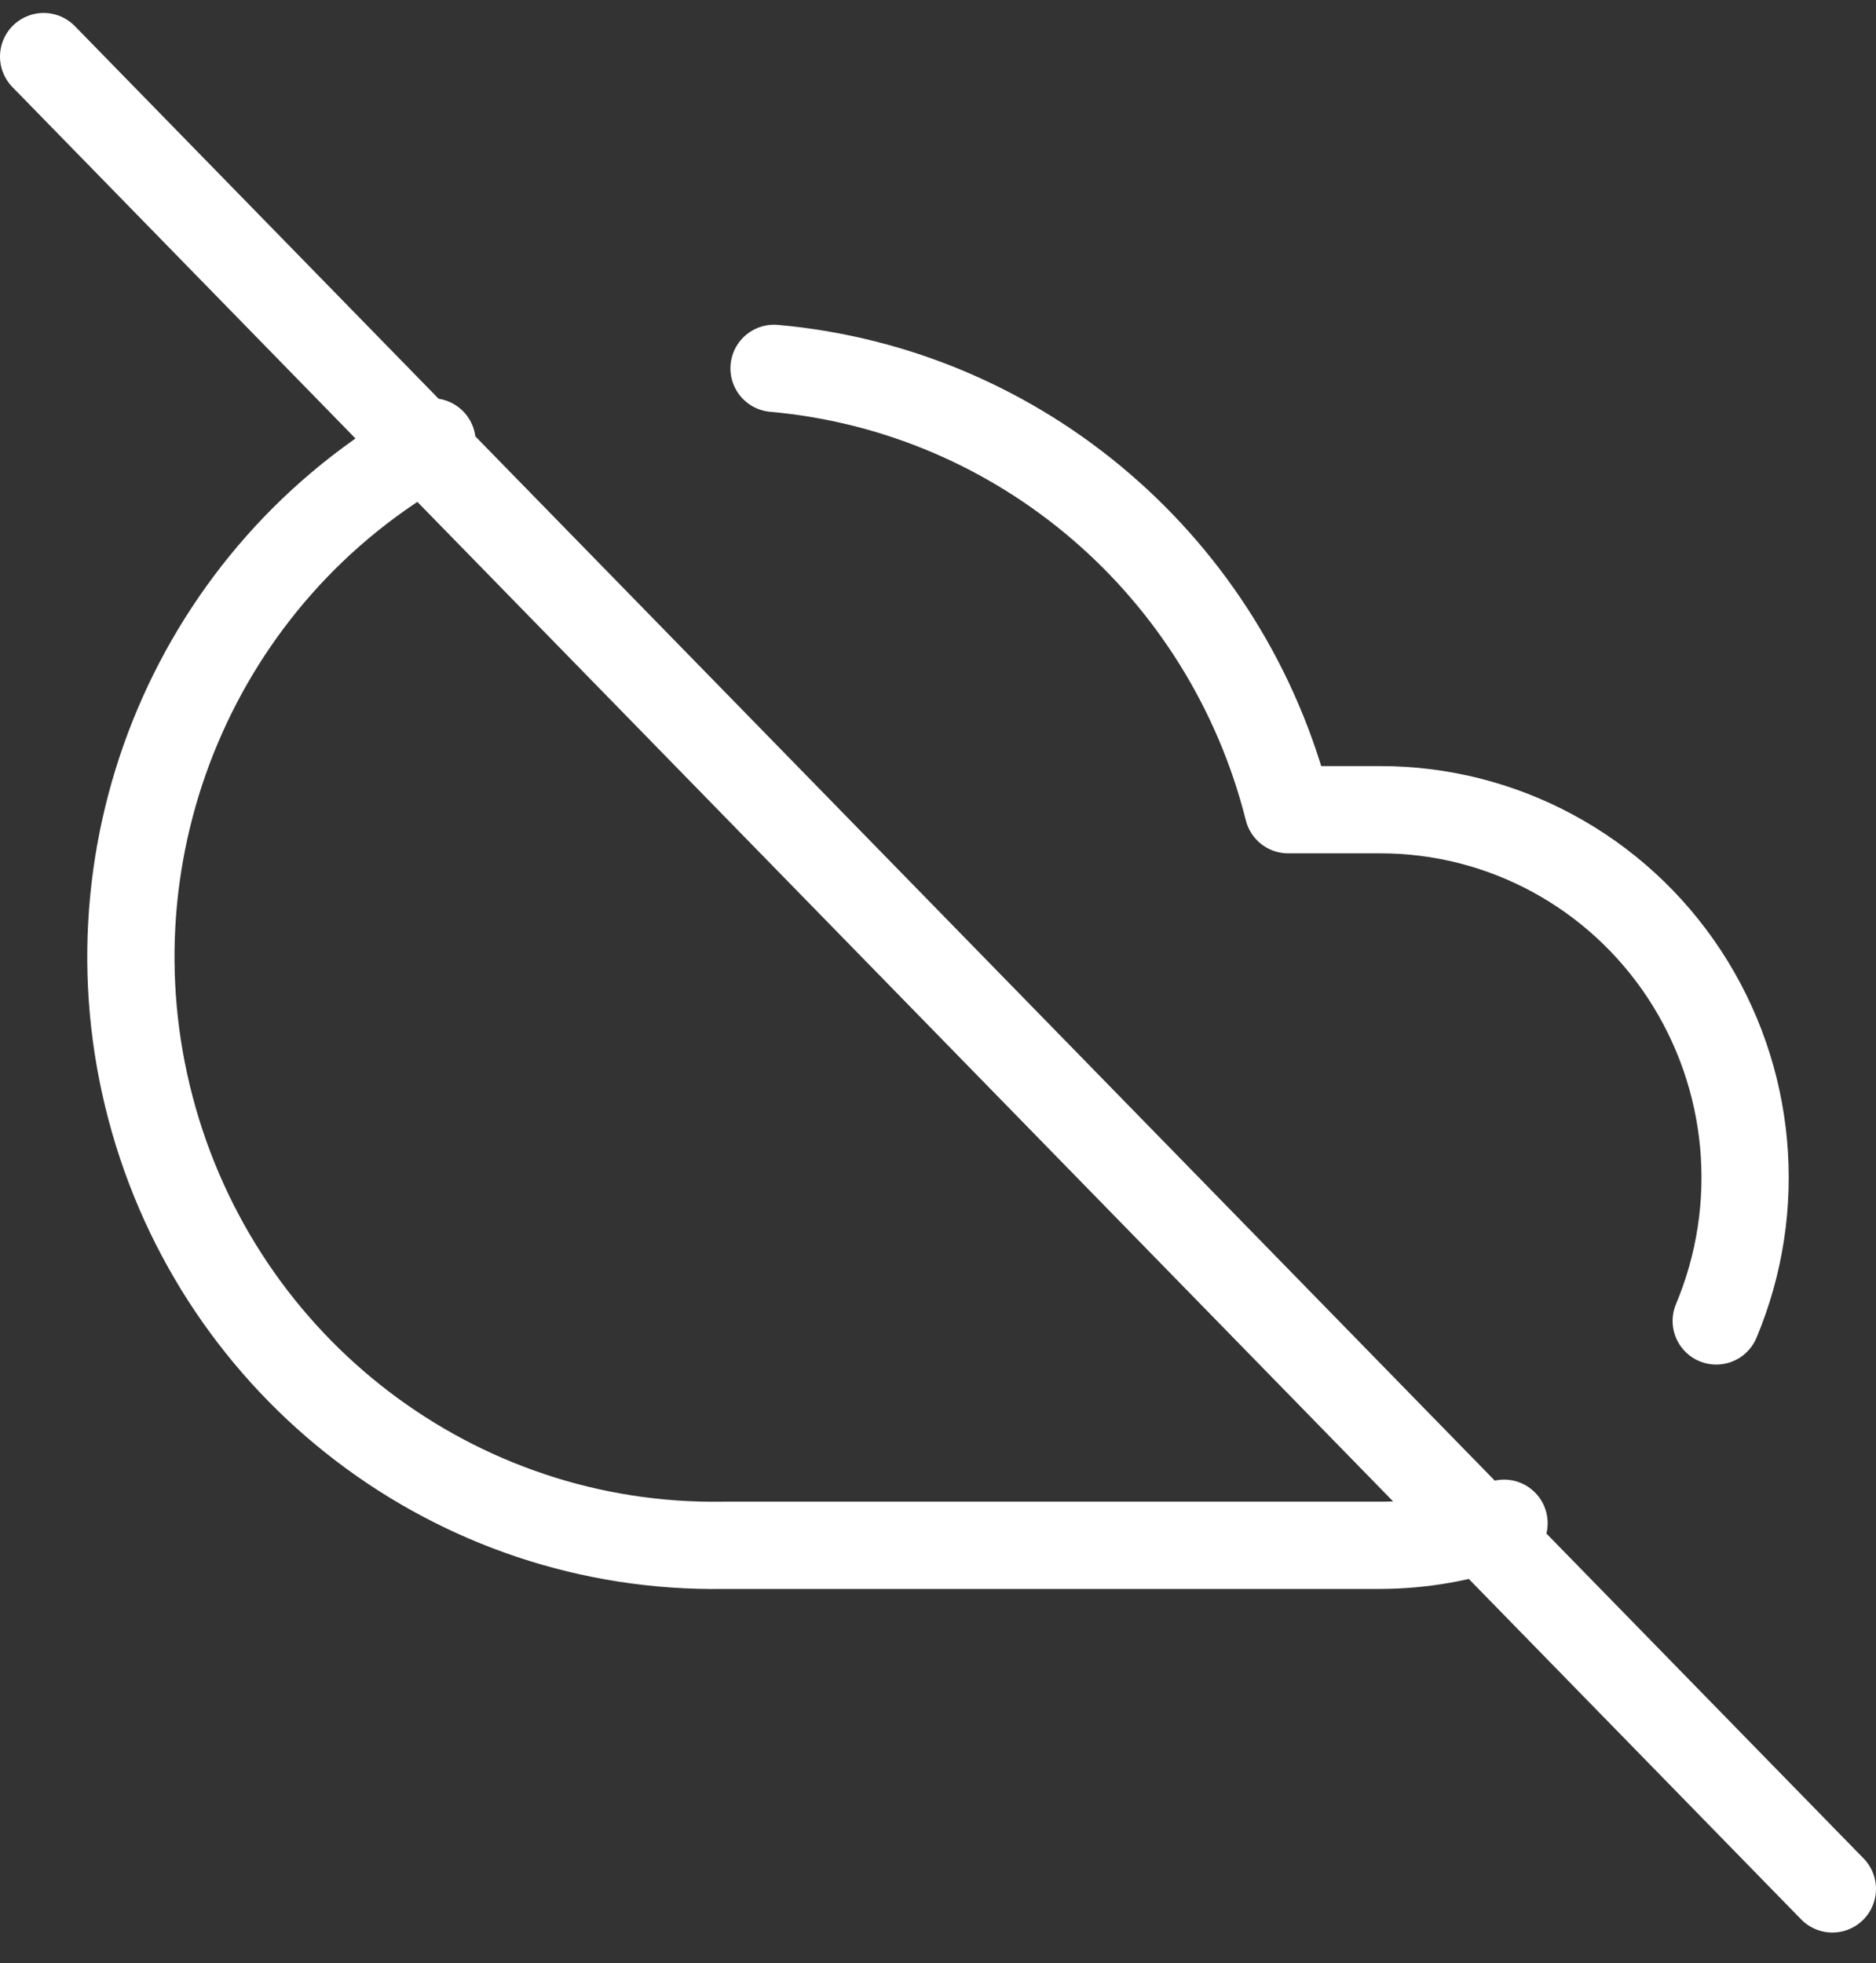 <?xml version="1.0" encoding="UTF-8"?>
<svg width="43px" height="45px" viewBox="0 0 43 45" version="1.1" xmlns="http://www.w3.org/2000/svg" xmlns:xlink="http://www.w3.org/1999/xlink">
    <rect x="0" y="0" width="43" height="45" fill="#333333" stroke="none"/>
    <!-- Generator: Sketch 57.1 (83088) - https://sketch.com -->
    <title>svg/white/icon / cloud-off</title>
    <desc>Created with Sketch.</desc>
    <g id="**-Sticker-Sheets" stroke="none" stroke-width="1" fill="none" fill-rule="evenodd" stroke-linecap="round" stroke-linejoin="round">
        <g id="sticker-sheet--all--page-2" transform="translate(-860, -1636)" stroke="#FFFFFF" stroke-width="2">
            <g id="icon-preview-row-copy-64" transform="translate(0, 1615)">
                <g id="Icon-Row">
                    <g id="icon-/-cloud-off" transform="translate(857, 18.214)">
                        <path d="M42.338,33.064 C43.432,30.459 43.157,27.474 41.607,25.116 C40.057,22.758 37.437,21.342 34.632,21.346 L32.526,21.346 C31.128,15.791 26.402,11.733 20.742,11.229 M12.903,12.915 C7.531,15.911 4.871,22.212 6.453,28.195 C8.034,34.178 13.451,38.306 19.589,38.207 L34.632,38.207 C35.602,38.205 36.563,38.034 37.474,37.701 M4,4.083 L45,46.083" id="Combined-Shape"></path>
                    </g>
                </g>
            </g>
        </g>
    </g>
</svg>